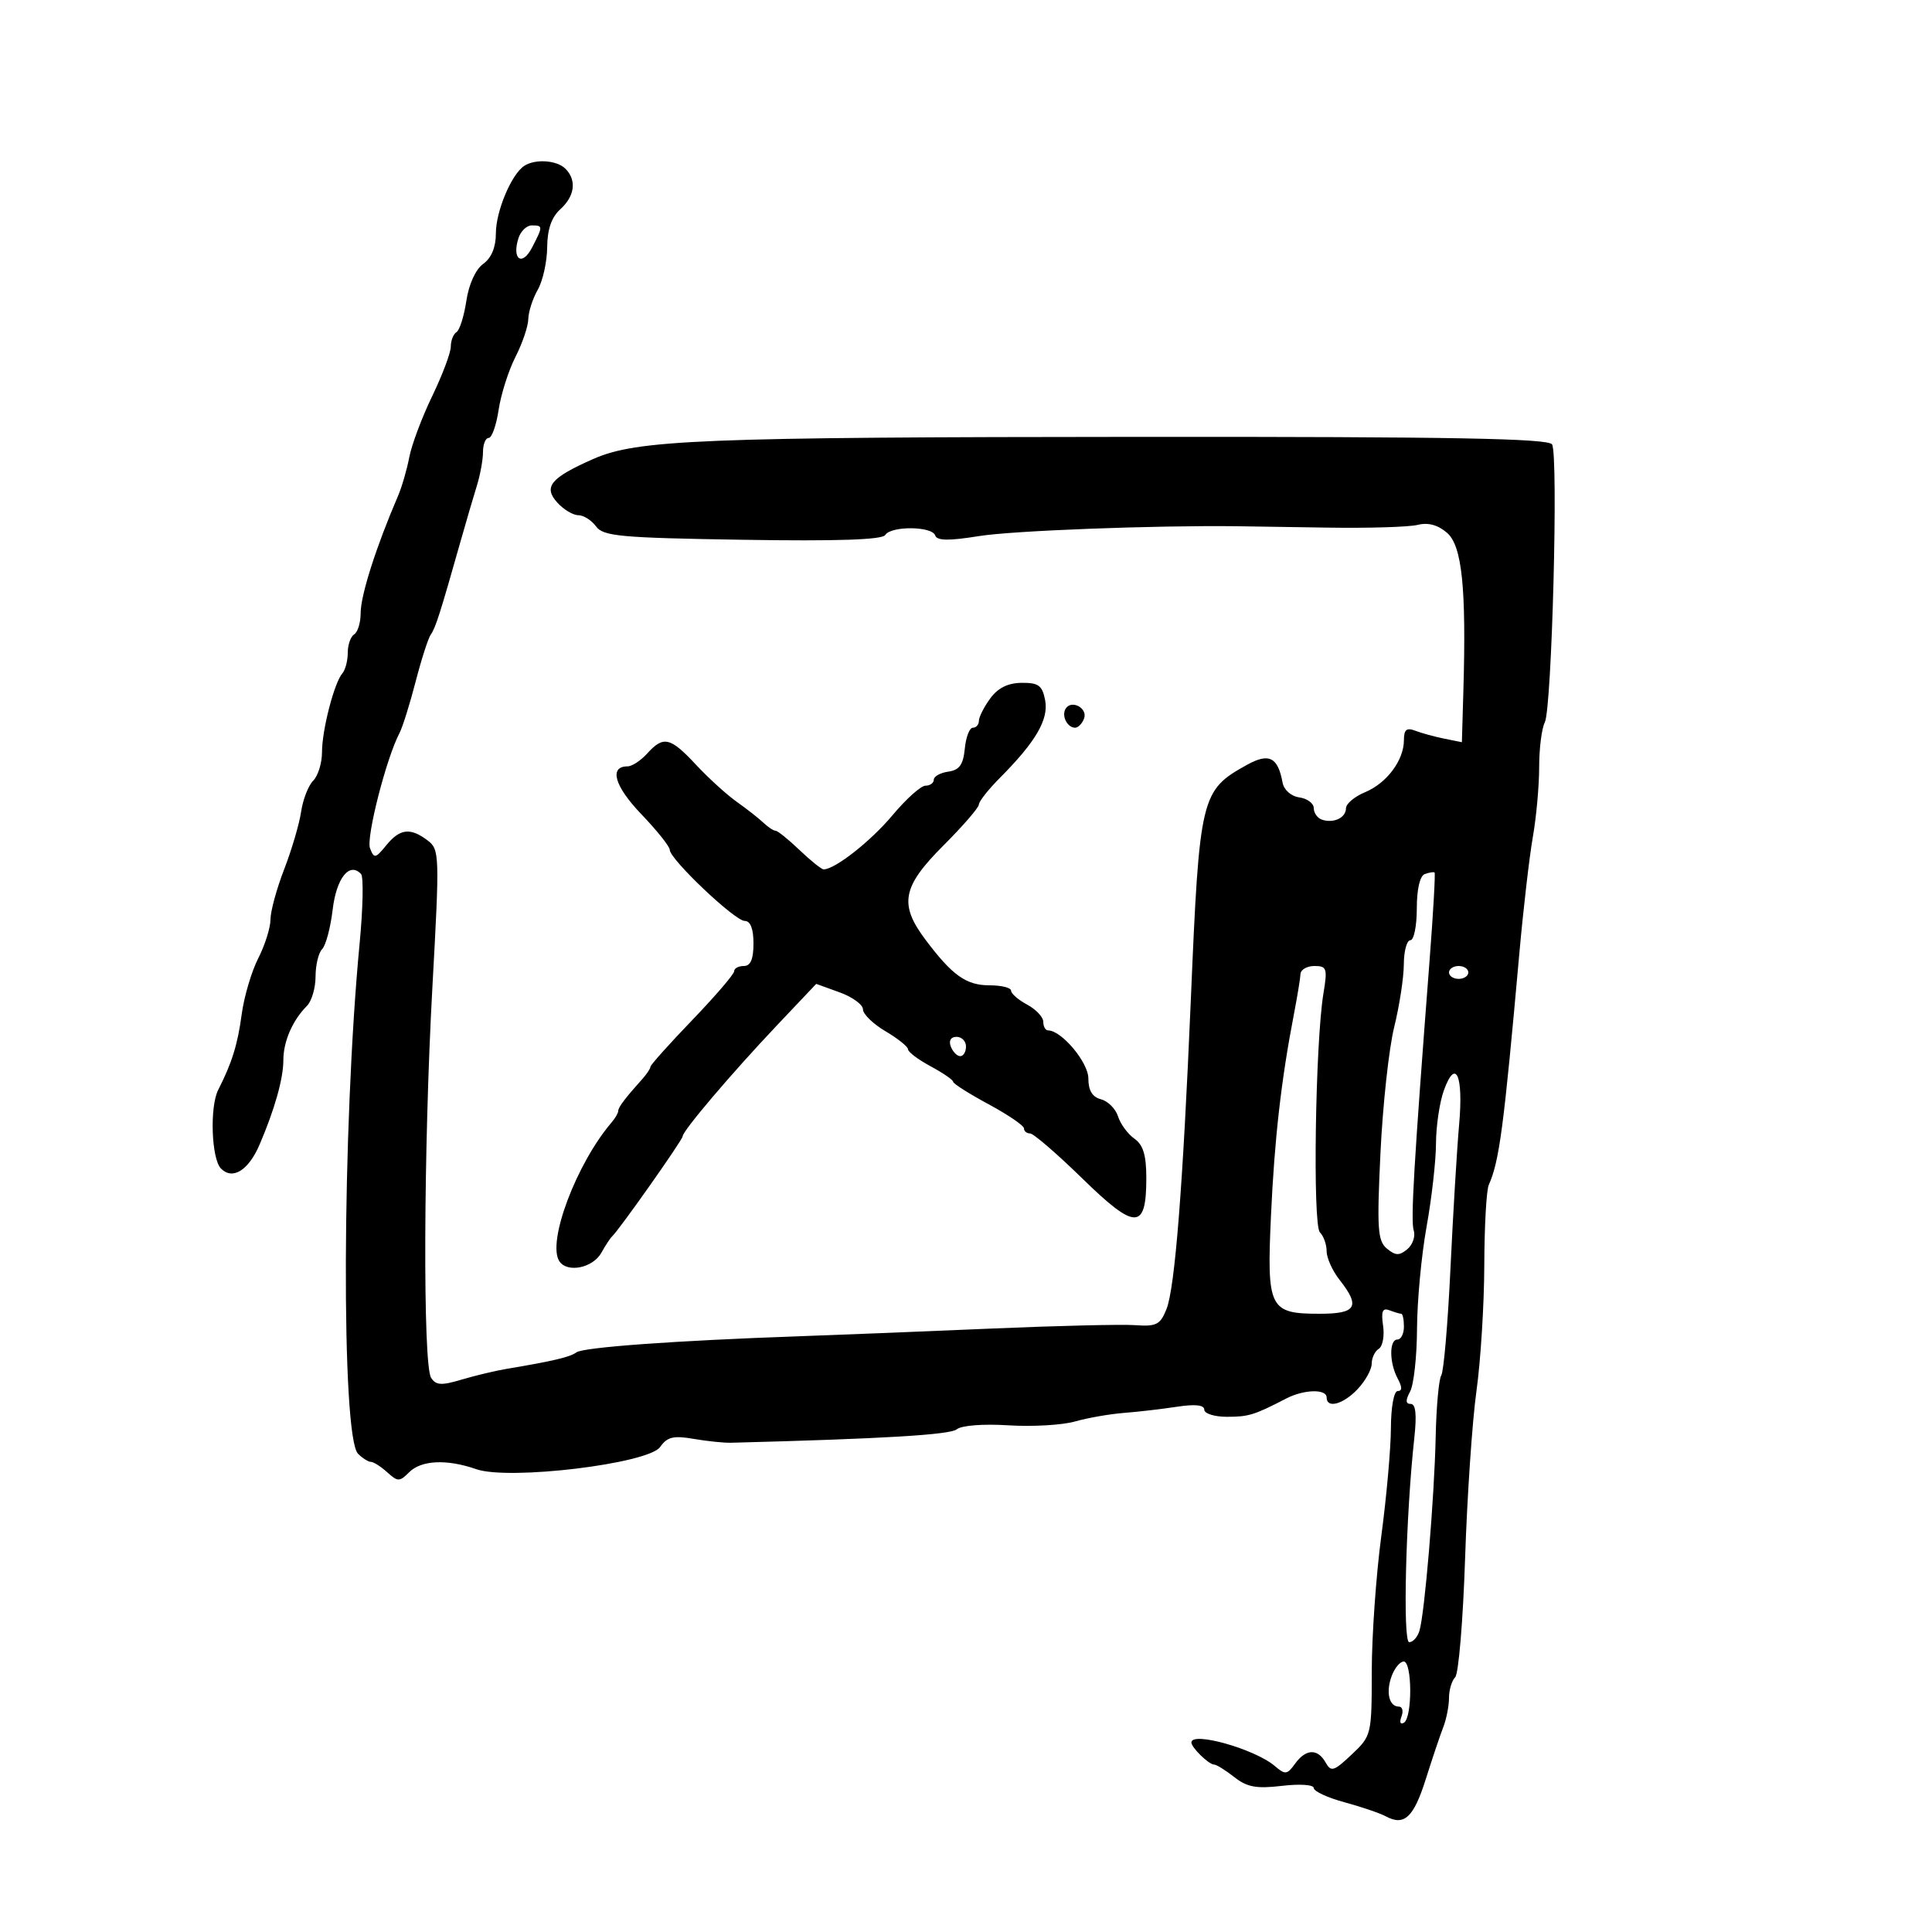 <svg xmlns="http://www.w3.org/2000/svg" width="300" height="300" viewBox="0 0 300 300" version="1.1">
	<path d="M 81.390 25.765 C 79.408 27.076, 77 32.817, 77 36.230 C 77 38.394, 76.311 40.055, 75.032 40.977 C 73.853 41.826, 72.803 44.128, 72.416 46.710 C 72.060 49.083, 71.371 51.271, 70.885 51.571 C 70.398 51.872, 70 52.886, 70 53.824 C 70 54.762, 68.699 58.223, 67.109 61.515 C 65.520 64.807, 63.918 69.075, 63.551 71 C 63.184 72.925, 62.400 75.625, 61.808 77 C 58.383 84.960, 56 92.439, 56 95.224 C 56 96.686, 55.550 98.160, 55 98.500 C 54.450 98.840, 54 100.126, 54 101.359 C 54 102.592, 53.626 104.028, 53.169 104.550 C 51.903 105.996, 50 113.350, 50 116.795 C 50 118.479, 49.385 120.472, 48.633 121.224 C 47.882 121.976, 47.037 124.145, 46.757 126.045 C 46.477 127.945, 45.292 131.969, 44.124 134.986 C 42.956 138.003, 42 141.509, 42 142.776 C 42 144.043, 41.143 146.760, 40.095 148.813 C 39.048 150.867, 37.892 154.786, 37.527 157.523 C 36.906 162.180, 36.013 165.051, 33.883 169.236 C 32.540 171.877, 32.829 179.972, 34.319 181.462 C 36.132 183.275, 38.593 181.738, 40.314 177.718 C 42.660 172.240, 44 167.476, 44 164.613 C 44 161.713, 45.428 158.430, 47.658 156.199 C 48.396 155.461, 49 153.404, 49 151.629 C 49 149.853, 49.462 147.938, 50.027 147.373 C 50.591 146.809, 51.326 144.044, 51.659 141.230 C 52.239 136.334, 54.269 133.793, 56.065 135.717 C 56.467 136.148, 56.366 141, 55.841 146.500 C 53.109 175.129, 52.960 223.103, 55.595 225.738 C 56.289 226.432, 57.191 227, 57.600 227 C 58.008 227, 59.146 227.727, 60.127 228.615 C 61.771 230.102, 62.041 230.102, 63.528 228.615 C 65.419 226.723, 69.384 226.541, 73.957 228.135 C 79.028 229.903, 100.686 227.286, 102.508 224.685 C 103.601 223.124, 104.571 222.888, 107.677 223.423 C 109.780 223.785, 112.400 224.058, 113.500 224.029 C 137.095 223.417, 147.542 222.795, 148.571 221.941 C 149.299 221.337, 152.686 221.075, 156.576 221.322 C 160.285 221.558, 164.935 221.291, 166.910 220.730 C 168.884 220.169, 172.300 219.570, 174.500 219.399 C 176.700 219.229, 180.412 218.797, 182.750 218.440 C 185.578 218.007, 187 218.160, 187 218.895 C 187 219.503, 188.581 220, 190.514 220 C 193.887 220, 194.750 219.734, 199.736 217.156 C 202.485 215.735, 206 215.648, 206 217 C 206 218.771, 208.589 218.066, 210.826 215.686 C 212.022 214.413, 213 212.639, 213 211.745 C 213 210.850, 213.493 209.813, 214.096 209.441 C 214.699 209.068, 214.999 207.447, 214.763 205.839 C 214.437 203.621, 214.676 203.045, 215.749 203.457 C 216.527 203.756, 217.352 204, 217.582 204 C 217.812 204, 218 204.900, 218 206 C 218 207.100, 217.550 208, 217 208 C 215.695 208, 215.716 211.601, 217.035 214.066 C 217.749 215.399, 217.749 216, 217.035 216 C 216.444 216, 215.992 218.466, 215.980 221.750 C 215.970 224.912, 215.298 232.450, 214.489 238.500 C 213.679 244.550, 213.013 254.001, 213.008 259.503 C 213 269.394, 212.965 269.540, 209.893 272.439 C 207.122 275.054, 206.685 275.189, 205.844 273.685 C 204.606 271.474, 202.767 271.548, 201.089 273.877 C 199.866 275.574, 199.564 275.607, 197.952 274.227 C 194.872 271.590, 185 268.803, 185 270.571 C 185 271.362, 187.709 274, 188.521 274 C 188.886 274, 190.297 274.875, 191.657 275.945 C 193.646 277.509, 195.097 277.776, 199.065 277.306 C 201.829 276.979, 204 277.127, 204 277.642 C 204 278.149, 206.137 279.141, 208.750 279.848 C 211.362 280.555, 214.270 281.545, 215.210 282.050 C 218.062 283.580, 219.522 282.206, 221.410 276.218 C 222.401 273.073, 223.615 269.466, 224.106 268.203 C 224.598 266.940, 225 264.892, 225 263.653 C 225 262.414, 225.432 260.968, 225.961 260.439 C 226.489 259.911, 227.181 251.609, 227.499 241.989 C 227.816 232.370, 228.610 220.675, 229.263 216 C 229.915 211.325, 230.463 202.550, 230.479 196.500 C 230.496 190.450, 230.808 184.825, 231.173 184 C 232.822 180.278, 233.494 175.186, 235.927 148 C 236.542 141.125, 237.485 132.998, 238.023 129.940 C 238.560 126.882, 239 122.015, 239 119.124 C 239 116.234, 239.392 113.111, 239.872 112.184 C 240.973 110.056, 242.006 70.627, 241.002 69.004 C 240.435 68.085, 225.377 67.809, 177.483 67.836 C 108.730 67.876, 98.897 68.273, 92.088 71.285 C 85.481 74.208, 84.333 75.606, 86.540 78.044 C 87.513 79.120, 88.978 80, 89.795 80 C 90.611 80, 91.851 80.781, 92.549 81.736 C 93.672 83.272, 96.305 83.513, 115.301 83.816 C 129.951 84.050, 136.996 83.816, 137.451 83.080 C 138.339 81.642, 144.730 81.691, 145.213 83.138 C 145.492 83.976, 147.296 84.002, 152.046 83.239 C 157.247 82.402, 179.232 81.562, 192 81.712 C 193.375 81.728, 199.721 81.825, 206.102 81.927 C 212.484 82.029, 218.799 81.838, 220.137 81.502 C 221.757 81.095, 223.281 81.509, 224.702 82.742 C 227.027 84.758, 227.699 91.305, 227.230 107.375 L 227 115.250 224.250 114.695 C 222.737 114.390, 220.713 113.835, 219.750 113.463 C 218.417 112.947, 218 113.297, 218 114.928 C 218 118.052, 215.333 121.619, 211.951 123.020 C 210.328 123.693, 209 124.815, 209 125.514 C 209 126.990, 207.057 127.900, 205.250 127.269 C 204.563 127.030, 204 126.227, 204 125.486 C 204 124.745, 202.992 123.995, 201.760 123.820 C 200.460 123.634, 199.366 122.661, 199.153 121.500 C 198.428 117.562, 197.041 116.873, 193.636 118.761 C 186.451 122.745, 186.255 123.565, 184.911 155.249 C 183.682 184.233, 182.444 199.970, 181.134 203.270 C 180.171 205.696, 179.566 206.007, 176.267 205.770 C 174.195 205.622, 164.175 205.859, 154 206.297 C 143.825 206.736, 130.325 207.276, 124 207.498 C 104.801 208.172, 90.555 209.204, 89.500 209.997 C 88.541 210.718, 85.785 211.370, 78.750 212.541 C 76.963 212.839, 73.778 213.597, 71.674 214.226 C 68.534 215.165, 67.684 215.113, 66.939 213.935 C 65.647 211.894, 65.761 178.290, 67.145 153.227 C 68.277 132.723, 68.250 131.901, 66.409 130.509 C 63.718 128.472, 62.099 128.659, 59.985 131.250 C 58.299 133.315, 58.092 133.354, 57.457 131.724 C 56.823 130.093, 59.983 117.726, 62.025 113.848 C 62.503 112.940, 63.633 109.340, 64.537 105.848 C 65.440 102.357, 66.508 99.050, 66.909 98.500 C 67.622 97.524, 68.348 95.248, 71.532 84 C 72.389 80.975, 73.519 77.118, 74.045 75.429 C 74.570 73.740, 75 71.377, 75 70.179 C 75 68.981, 75.399 68, 75.886 68 C 76.374 68, 77.068 66.033, 77.428 63.629 C 77.789 61.225, 78.965 57.530, 80.042 55.418 C 81.119 53.305, 82.016 50.660, 82.035 49.539 C 82.055 48.417, 82.714 46.375, 83.500 45 C 84.286 43.625, 84.945 40.657, 84.965 38.405 C 84.989 35.613, 85.636 33.734, 87 32.500 C 89.261 30.454, 89.575 27.975, 87.800 26.200 C 86.465 24.865, 83.096 24.636, 81.390 25.765 M 80.503 36.991 C 79.457 40.286, 81.072 41.415, 82.605 38.460 C 84.333 35.129, 84.332 35, 82.567 35 C 81.779 35, 80.850 35.896, 80.503 36.991 M 153.750 108.470 C 152.787 109.793, 152 111.354, 152 111.938 C 152 112.522, 151.579 113, 151.063 113 C 150.548 113, 149.986 114.463, 149.813 116.250 C 149.573 118.741, 148.975 119.575, 147.250 119.820 C 146.012 119.995, 145 120.558, 145 121.070 C 145 121.581, 144.420 122, 143.712 122 C 143.003 122, 140.696 124.066, 138.586 126.591 C 135.221 130.617, 129.666 134.985, 127.898 134.996 C 127.567 134.998, 125.884 133.650, 124.157 132 C 122.431 130.350, 120.757 129, 120.438 129 C 120.118 129, 119.264 128.438, 118.539 127.750 C 117.815 127.063, 115.950 125.600, 114.396 124.500 C 112.841 123.400, 109.998 120.813, 108.076 118.750 C 104.079 114.460, 103.020 114.215, 100.500 117 C 99.505 118.100, 98.133 119, 97.452 119 C 94.533 119, 95.411 122.071, 99.571 126.413 C 102.007 128.955, 104 131.452, 104 131.962 C 104 133.410, 114.109 143, 115.636 143 C 116.528 143, 117 144.210, 117 146.500 C 117 148.944, 116.548 150, 115.500 150 C 114.675 150, 114 150.366, 114 150.813 C 114 151.260, 111.075 154.668, 107.500 158.387 C 103.925 162.105, 101 165.372, 101 165.645 C 101 165.919, 100.438 166.770, 99.750 167.537 C 97.061 170.536, 96 171.939, 96 172.500 C 96 172.821, 95.535 173.628, 94.966 174.292 C 89.514 180.664, 84.916 192.873, 86.852 195.837 C 88.077 197.712, 92.078 196.894, 93.398 194.500 C 94.004 193.400, 94.742 192.275, 95.037 192 C 96.167 190.949, 106 177.002, 106 176.451 C 106 175.602, 113.586 166.673, 120.620 159.242 L 126.741 152.777 130.370 154.089 C 132.367 154.811, 134 156.002, 134 156.735 C 134 157.468, 135.575 158.997, 137.500 160.133 C 139.425 161.268, 141 162.532, 141 162.941 C 141 163.350, 142.575 164.533, 144.500 165.570 C 146.425 166.607, 148.002 167.690, 148.003 167.977 C 148.005 168.265, 150.480 169.834, 153.503 171.465 C 156.527 173.096, 159 174.783, 159 175.215 C 159 175.647, 159.428 176, 159.951 176 C 160.473 176, 164.133 179.156, 168.083 183.013 C 176.322 191.058, 178 191.044, 178 182.934 C 178 179.373, 177.515 177.772, 176.143 176.807 C 175.122 176.088, 173.982 174.536, 173.610 173.358 C 173.238 172.180, 172.049 170.984, 170.967 170.702 C 169.618 170.349, 169 169.331, 169 167.460 C 169 164.966, 164.843 160.005, 162.750 160.001 C 162.338 160.001, 162 159.401, 162 158.669 C 162 157.937, 160.875 156.736, 159.500 156 C 158.125 155.264, 157 154.288, 157 153.831 C 157 153.374, 155.494 153, 153.653 153 C 150.025 153, 147.874 151.467, 143.699 145.906 C 139.571 140.408, 140.091 137.691, 146.500 131.283 C 149.525 128.258, 152 125.397, 152 124.925 C 152 124.453, 153.470 122.589, 155.267 120.783 C 160.842 115.179, 162.859 111.716, 162.289 108.729 C 161.851 106.439, 161.262 106.005, 158.633 106.031 C 156.499 106.053, 154.942 106.830, 153.750 108.470 M 165.473 110.044 C 164.793 111.145, 165.721 113, 166.952 113 C 167.411 113, 168.031 112.362, 168.330 111.583 C 168.949 109.969, 166.376 108.583, 165.473 110.044 M 221.250 135.720 C 220.480 135.995, 220 138.055, 220 141.083 C 220 143.787, 219.550 146, 219 146 C 218.450 146, 217.993 147.688, 217.984 149.750 C 217.976 151.813, 217.302 156.200, 216.486 159.500 C 215.671 162.800, 214.714 171.579, 214.359 179.009 C 213.794 190.827, 213.919 192.688, 215.357 193.881 C 216.686 194.984, 217.291 195.004, 218.523 193.981 C 219.360 193.286, 219.810 191.978, 219.523 191.074 C 219.032 189.527, 219.534 180.976, 221.987 149.092 C 222.554 141.718, 222.901 135.592, 222.759 135.479 C 222.617 135.366, 221.938 135.475, 221.250 135.720 M 201.940 151.250 C 201.908 151.938, 201.446 154.750, 200.915 157.500 C 198.947 167.684, 197.906 176.817, 197.359 188.719 C 196.692 203.206, 197.085 204, 204.929 204 C 210.635 204, 211.279 202.895, 208 198.727 C 206.900 197.329, 206 195.333, 206 194.292 C 206 193.252, 205.528 191.928, 204.951 191.351 C 203.817 190.217, 204.240 161.854, 205.504 154.250 C 206.148 150.372, 206.026 150, 204.105 150 C 202.947 150, 201.973 150.563, 201.940 151.250 M 225 151 C 225 151.550, 225.675 152, 226.500 152 C 227.325 152, 228 151.550, 228 151 C 228 150.450, 227.325 150, 226.500 150 C 225.675 150, 225 150.450, 225 151 M 147.638 162.500 C 147.955 163.325, 148.616 164, 149.107 164 C 149.598 164, 150 163.325, 150 162.500 C 150 161.675, 149.339 161, 148.531 161 C 147.637 161, 147.288 161.586, 147.638 162.500 M 224.201 169.322 C 223.540 171.148, 222.991 174.860, 222.980 177.571 C 222.970 180.282, 222.310 186.100, 221.515 190.500 C 220.720 194.900, 220.054 202.017, 220.035 206.316 C 220.016 210.614, 219.534 215.002, 218.965 216.066 C 218.225 217.448, 218.252 218, 219.061 218 C 219.833 218, 220.010 219.670, 219.617 223.250 C 218.284 235.400, 217.792 255, 218.820 255 C 219.395 255, 220.108 254.213, 220.405 253.250 C 221.221 250.605, 222.729 232.599, 222.933 223.063 C 223.032 218.423, 223.423 214.148, 223.801 213.563 C 224.179 212.978, 224.820 205.525, 225.225 197 C 225.630 188.475, 226.235 178.413, 226.571 174.640 C 227.255 166.936, 226.045 164.220, 224.201 169.322 M 216.099 260.250 C 215.166 262.761, 215.692 265, 217.214 265 C 217.764 265, 217.946 265.698, 217.618 266.552 C 217.277 267.442, 217.445 267.843, 218.011 267.493 C 219.328 266.679, 219.288 258, 217.968 258 C 217.400 258, 216.559 259.012, 216.099 260.250" stroke="none" fill="black" fill-rule="evenodd"/>
</svg>